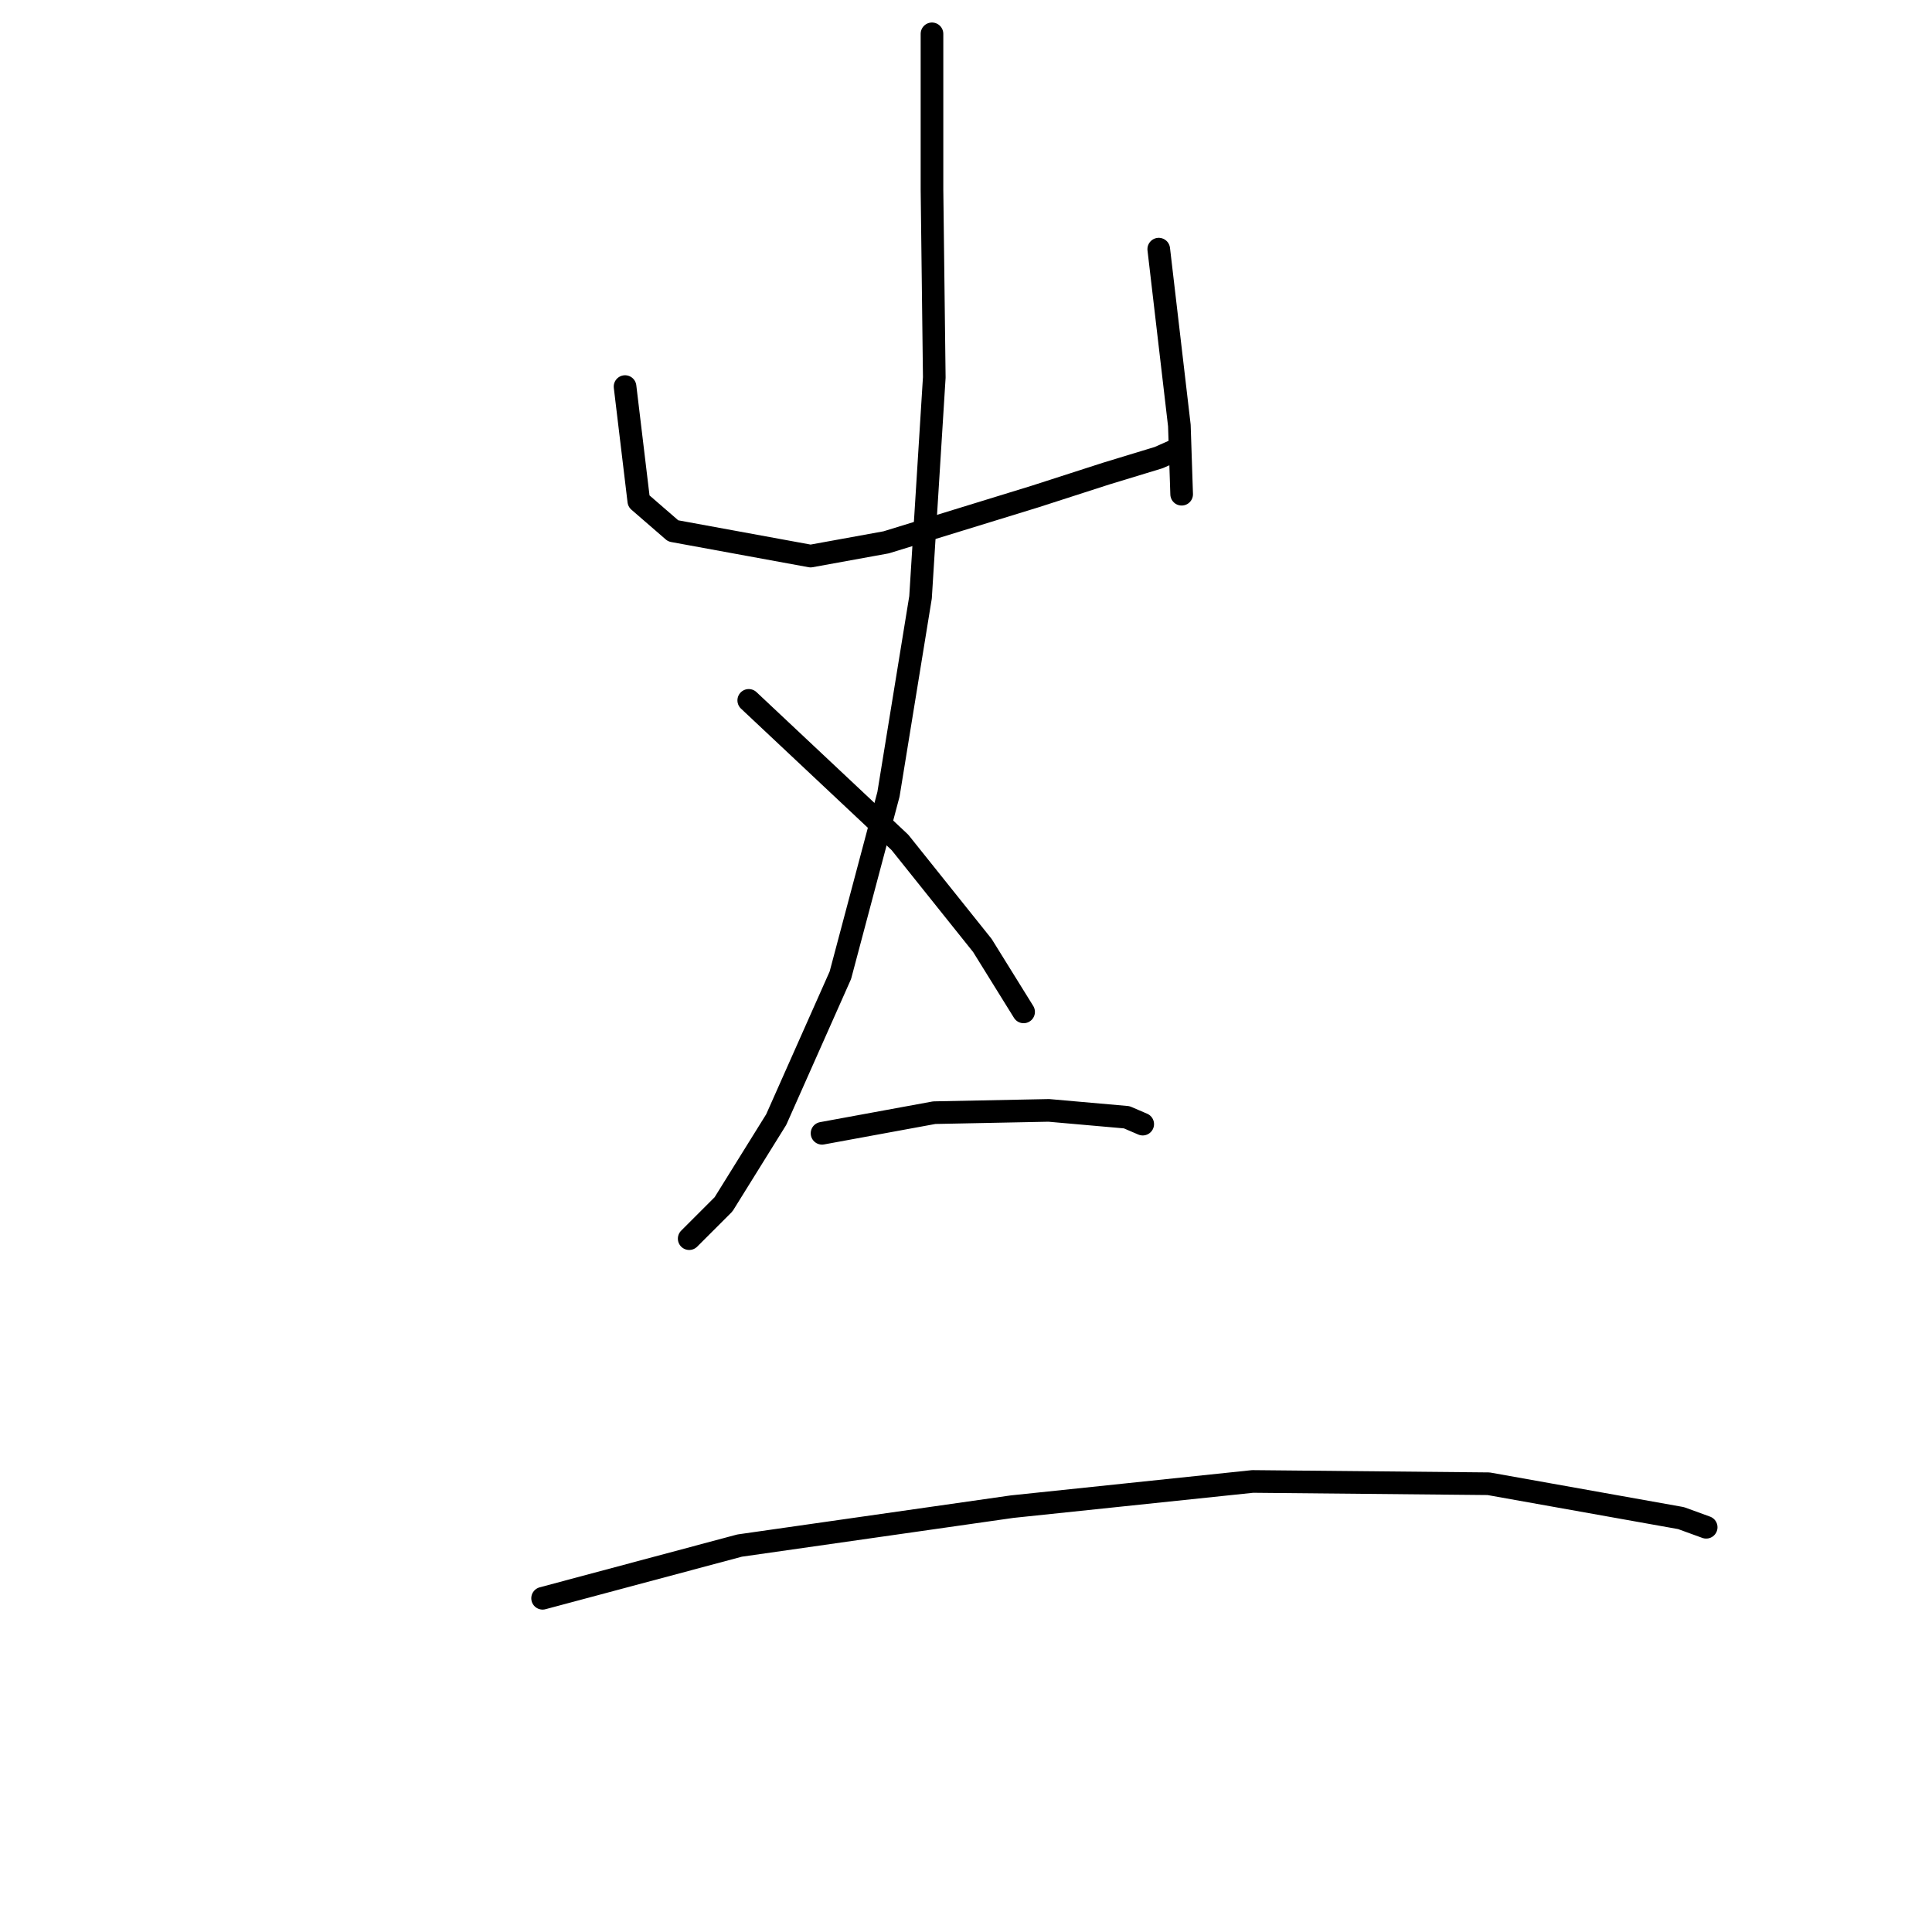 <?xml version="1.0" standalone="no"?>
    <svg width="256" height="256" xmlns="http://www.w3.org/2000/svg" version="1.1">
    <polyline stroke="black" stroke-width="3" stroke-linecap="round" fill="transparent" stroke-linejoin="round" points="82.823 51.224 84.644 66.399 89.197 70.345 107.407 73.683 117.423 71.862 137.151 65.792 146.56 62.757 153.54 60.632 156.272 59.418 156.272 59.418 " />
        <polyline stroke="black" stroke-width="3" stroke-linecap="round" fill="transparent" stroke-linejoin="round" points="153.54 33.013 156.272 56.383 156.575 65.488 156.575 65.488 " />
        <polyline stroke="black" stroke-width="3" stroke-linecap="round" fill="transparent" stroke-linejoin="round" points="123.493 4.484 123.493 25.122 123.797 50.01 121.976 79.146 117.727 105.248 111.353 129.225 102.855 148.346 95.874 159.576 91.321 164.128 91.321 164.128 " />
        <polyline stroke="black" stroke-width="3" stroke-linecap="round" fill="transparent" stroke-linejoin="round" points="99.213 92.804 119.244 111.621 130.17 125.279 135.633 134.081 135.633 134.081 " />
        <polyline stroke="black" stroke-width="3" stroke-linecap="round" fill="transparent" stroke-linejoin="round" points="108.925 150.167 123.797 147.435 138.972 147.132 149.291 148.042 151.416 148.953 151.416 148.953 " />
        <polyline stroke="black" stroke-width="3" stroke-linecap="round" fill="transparent" stroke-linejoin="round" points="71.897 211.779 97.999 204.798 134.116 199.638 165.984 196.3 197.245 196.603 222.74 201.156 226.078 202.37 226.078 202.37 " />
        </svg>